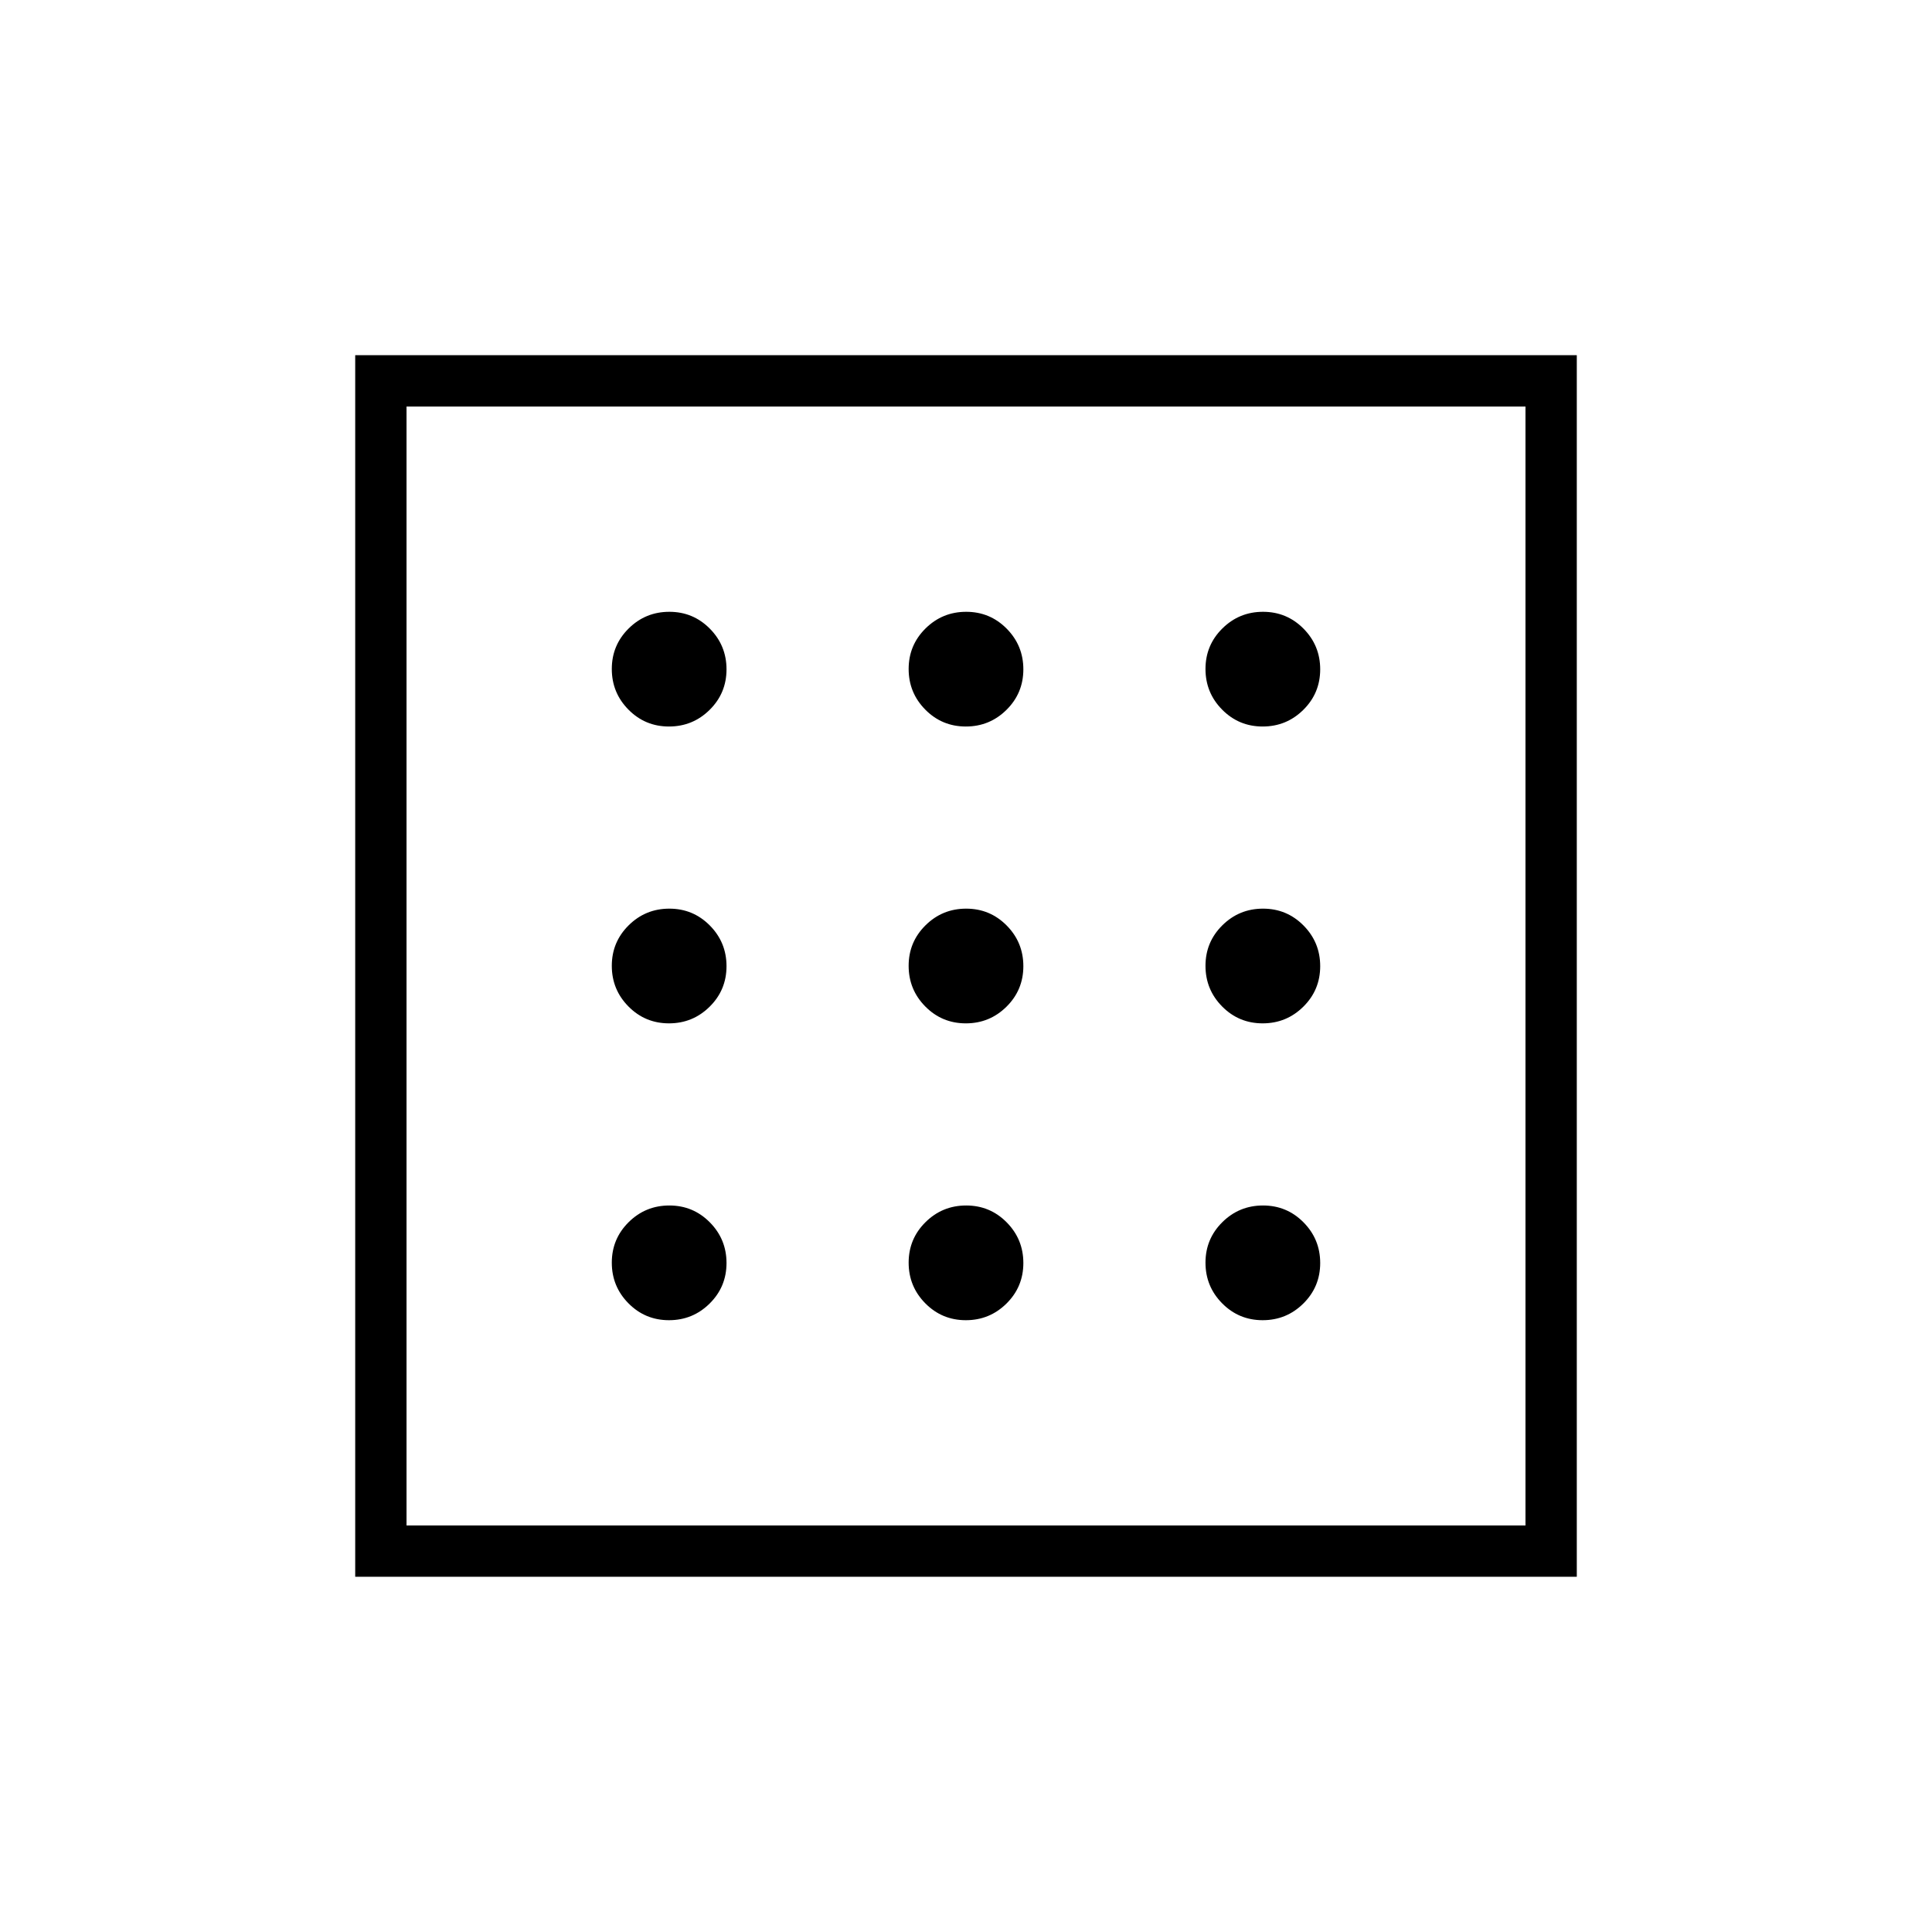 <svg xmlns="http://www.w3.org/2000/svg" height="24" viewBox="0 -960 960 960" width="24"><path d="M332.412-304q11.838 0 20.213-8.287Q361-320.574 361-332.412t-8.287-20.213Q344.426-361 332.588-361t-20.213 8.287Q304-344.426 304-332.588t8.287 20.213Q320.574-304 332.412-304Zm0-295q11.838 0 20.213-8.287Q361-615.574 361-627.412t-8.287-20.213Q344.426-656 332.588-656t-20.213 8.287Q304-639.426 304-627.588t8.287 20.213Q320.574-599 332.412-599Zm0 147.5q11.838 0 20.213-8.287Q361-468.074 361-479.912t-8.287-20.213q-8.287-8.375-20.125-8.375t-20.213 8.287Q304-491.926 304-480.088t8.287 20.213q8.287 8.375 20.125 8.375Zm295 147.5q11.838 0 20.213-8.287Q656-320.574 656-332.412t-8.287-20.213Q639.426-361 627.588-361t-20.213 8.287Q599-344.426 599-332.588t8.287 20.213Q615.574-304 627.412-304Zm0-295q11.838 0 20.213-8.287Q656-615.574 656-627.412t-8.287-20.213Q639.426-656 627.588-656t-20.213 8.287Q599-639.426 599-627.588t8.287 20.213Q615.574-599 627.412-599Zm0 147.5q11.838 0 20.213-8.287Q656-468.074 656-479.912t-8.287-20.213q-8.287-8.375-20.125-8.375t-20.213 8.287Q599-491.926 599-480.088t8.287 20.213q8.287 8.375 20.125 8.375ZM479.912-599q11.838 0 20.213-8.287 8.375-8.287 8.375-20.125t-8.287-20.213Q491.926-656 480.088-656t-20.213 8.287q-8.375 8.287-8.375 20.125t8.287 20.213Q468.074-599 479.912-599Zm0 295q11.838 0 20.213-8.287 8.375-8.287 8.375-20.125t-8.287-20.213Q491.926-361 480.088-361t-20.213 8.287q-8.375 8.287-8.375 20.125t8.287 20.213Q468.074-304 479.912-304Zm0-147.5q11.838 0 20.213-8.287 8.375-8.287 8.375-20.125t-8.287-20.213q-8.287-8.375-20.125-8.375t-20.213 8.287q-8.375 8.287-8.375 20.125t8.287 20.213q8.287 8.375 20.125 8.375ZM176.5-176.5v-607h607v607h-607ZM202-202h556v-556H202v556Zm0 0v-556 556Z"/></svg>